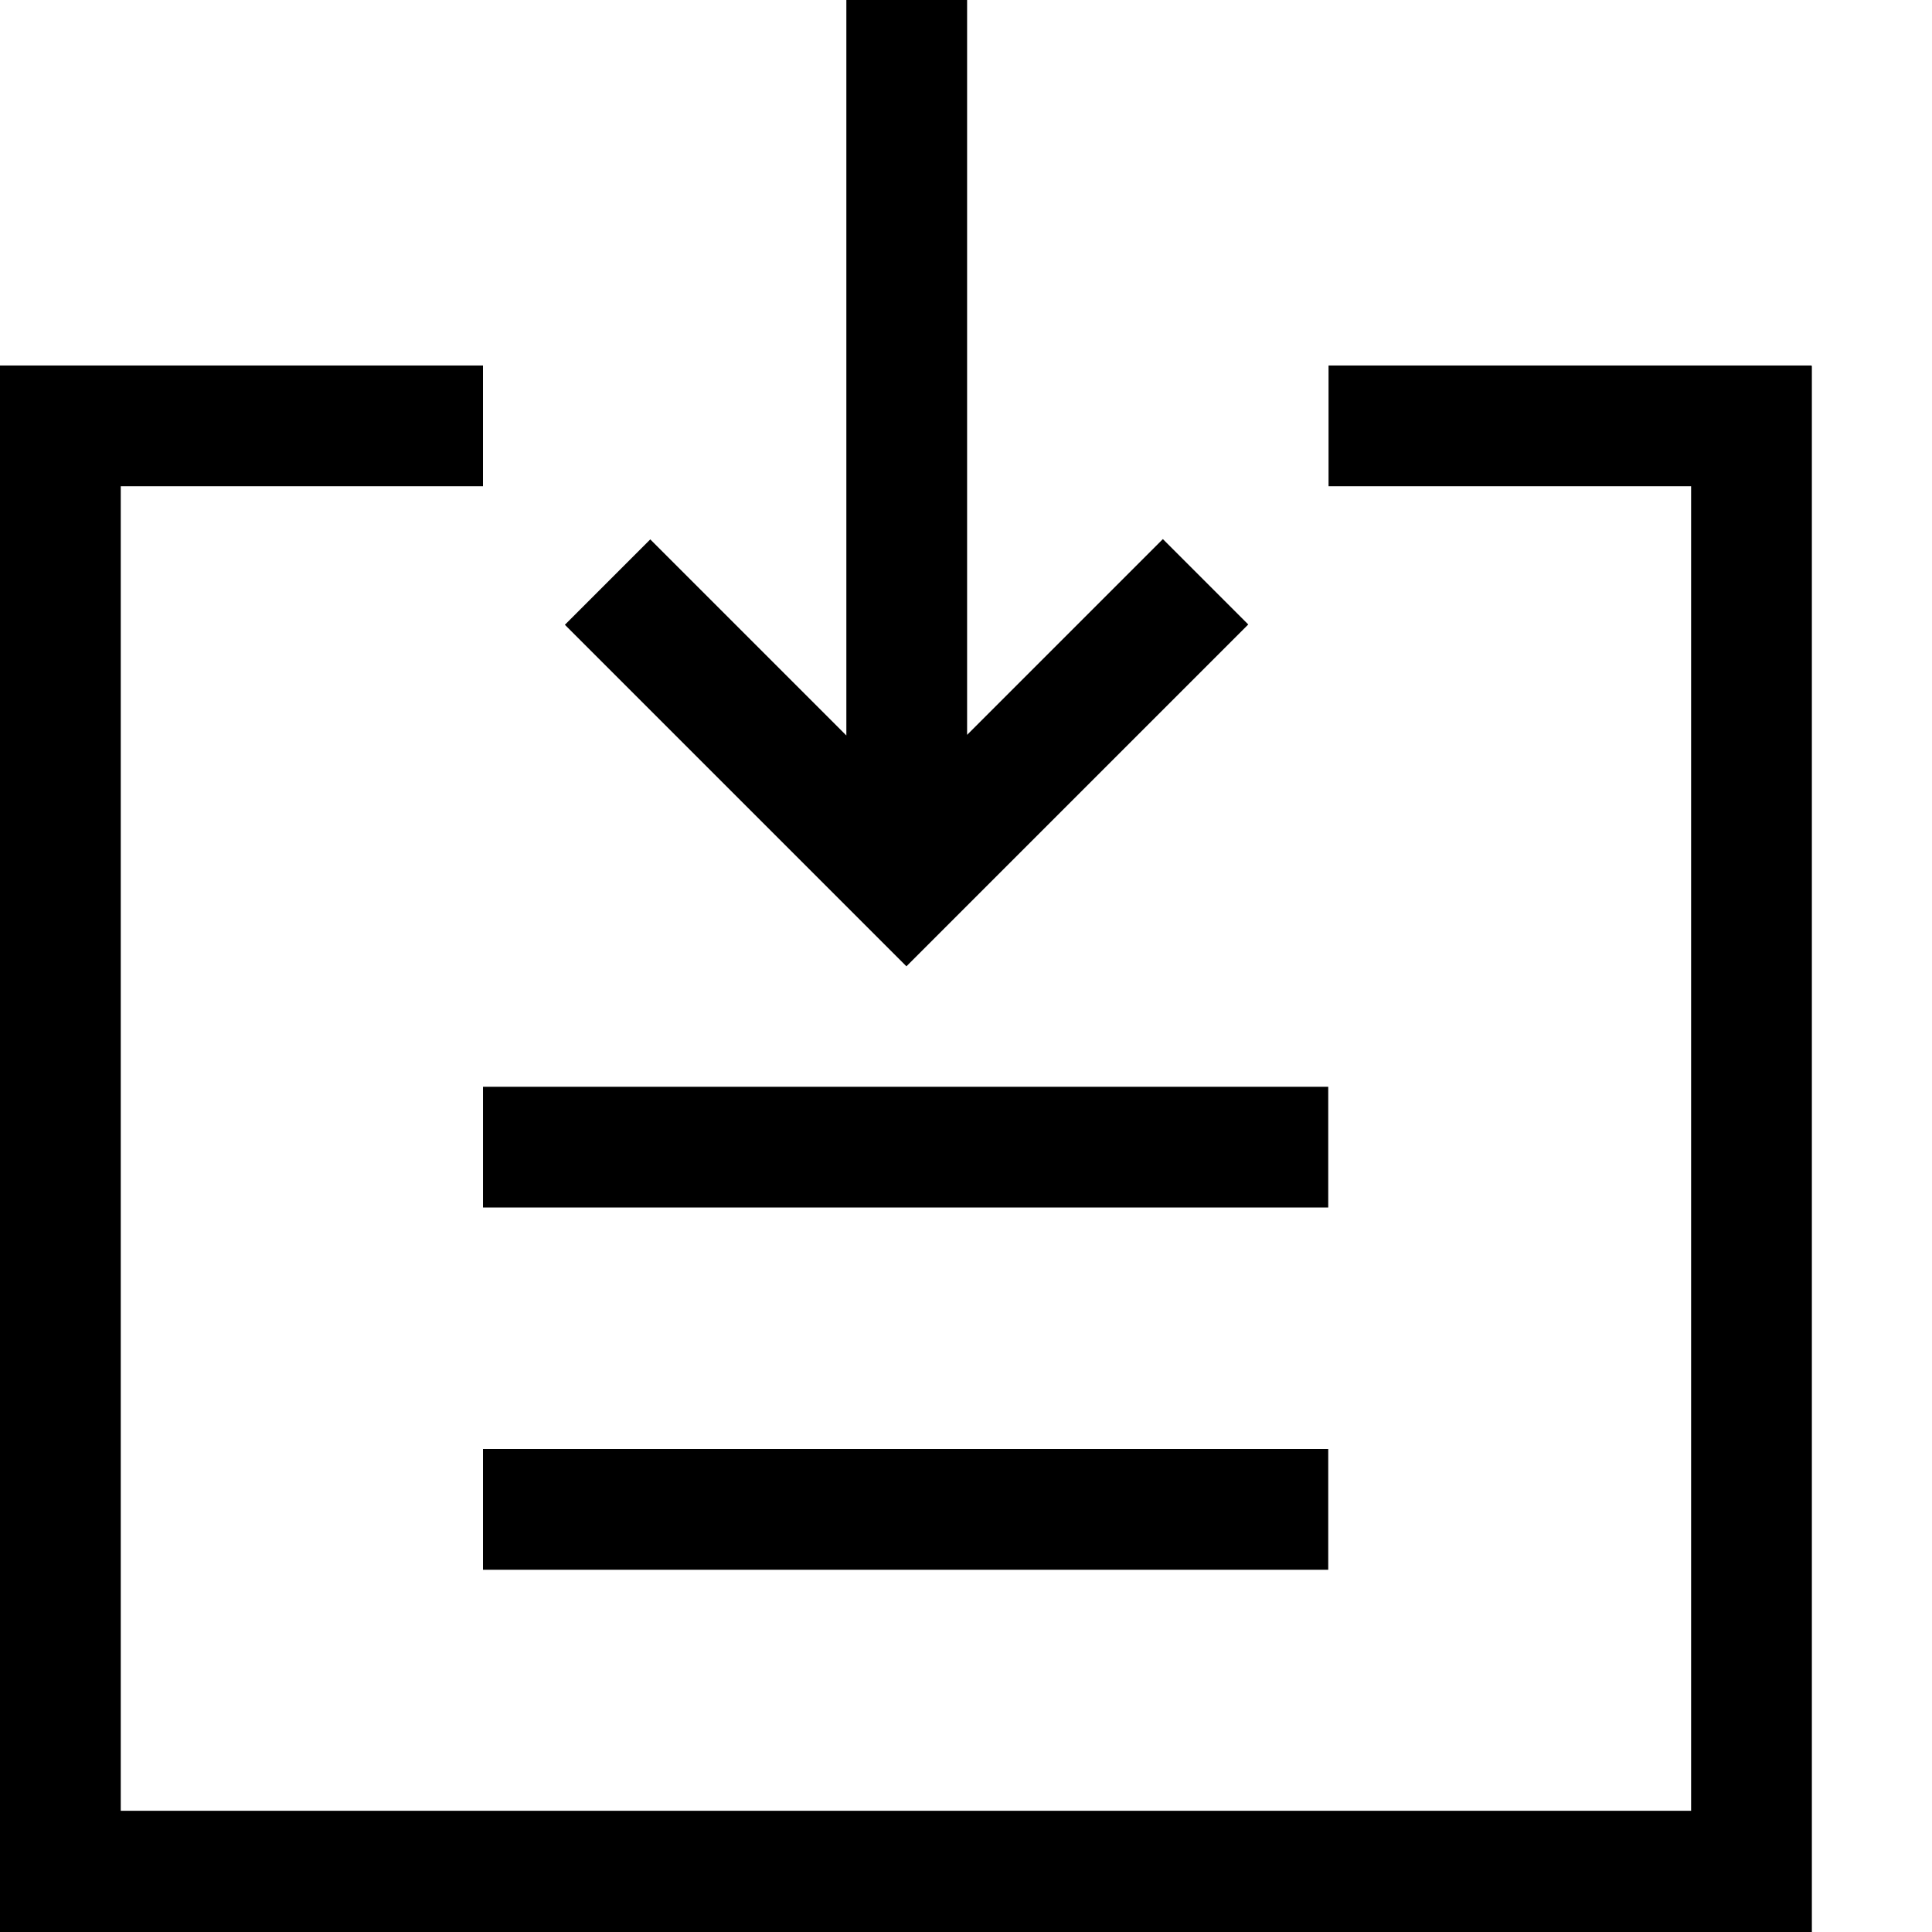 <svg xmlns="http://www.w3.org/2000/svg" viewBox="0 0 1024 1024"><polygon points="960.158,193.975 960.158,193.725 704.158,193.725 704.158,257.725 896.325,257.725 896.325,959.75 64,959.75  	64,257.725 256,257.725 256,193.725 0,193.725 0,193.75 0,257.725 0,959.75 0,1024 64,1024 896.325,1024 896.325,1024 960.325,1024  	960.325,193.975 "/><polygon points="299.399,331.147 480.419,512.166 525.674,466.911 525.673,466.911 661.604,330.981 616.349,285.726 512.585,389.49  	512.585,0 448.585,0 448.585,389.823 344.654,285.892 "/><rect x="256.008" y="576.007" width="447.986" height="64"/><rect x="256" y="768.001" width="447.994" height="64"/></svg>